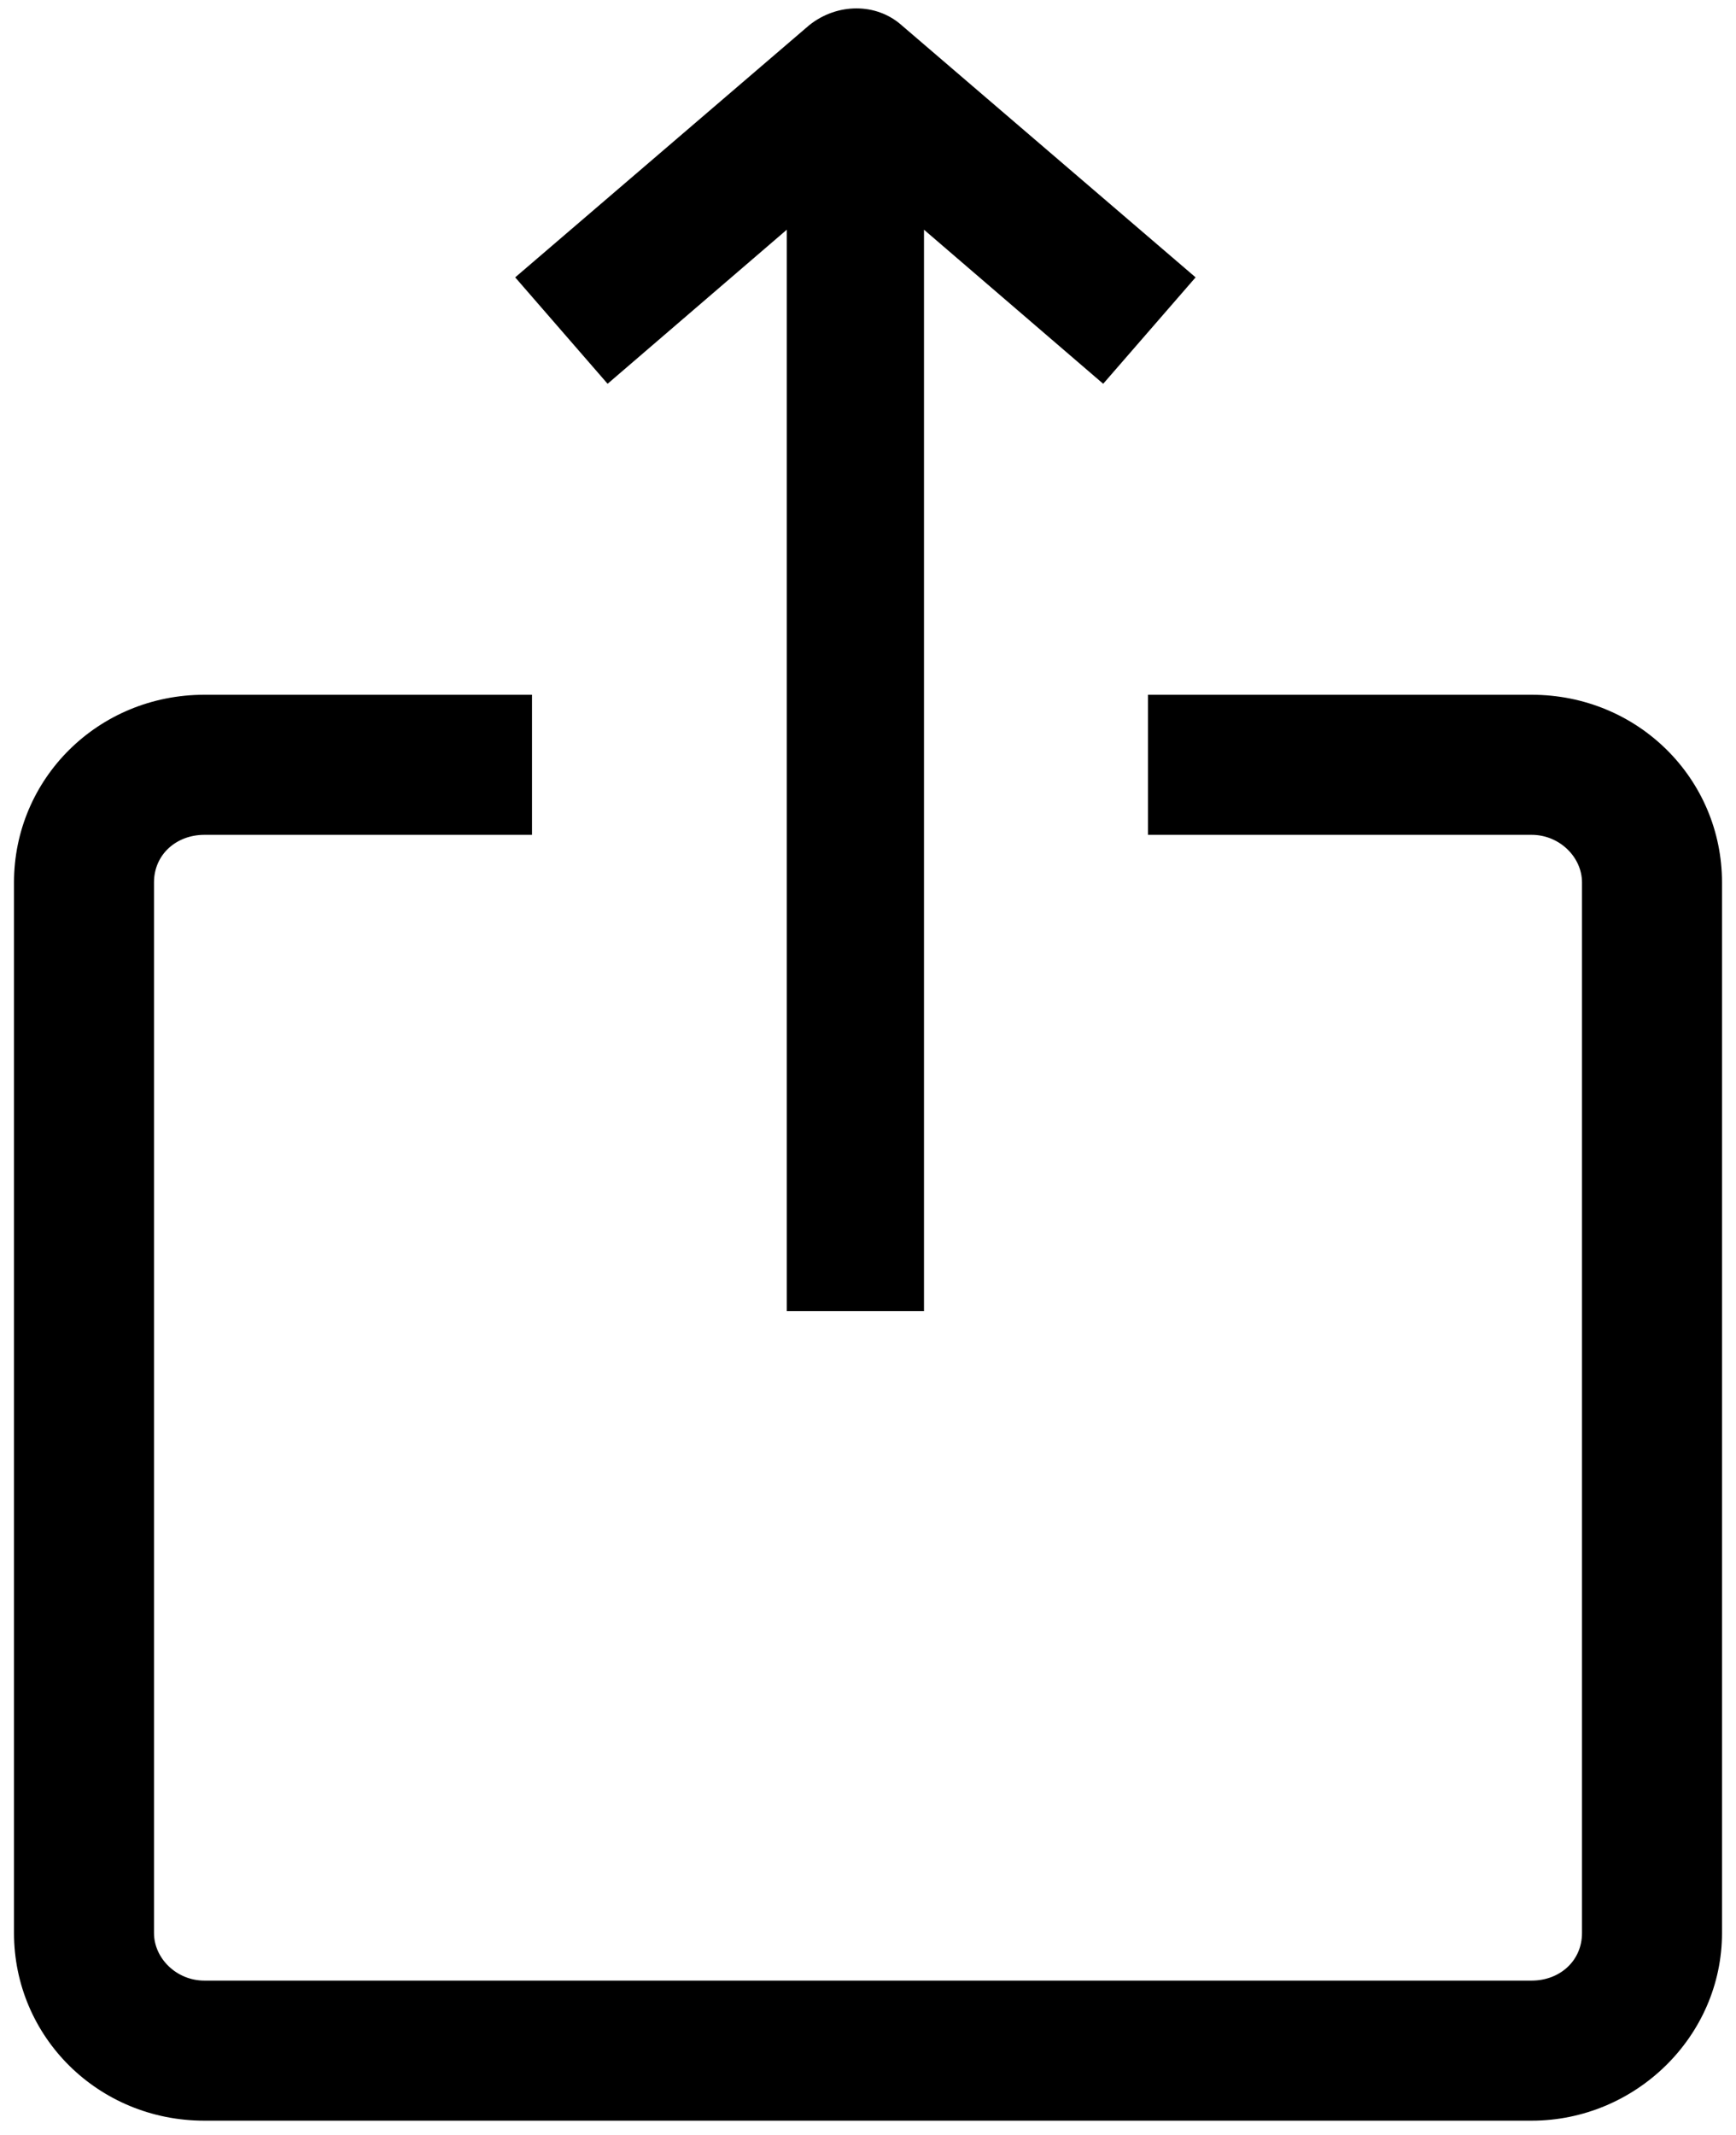 <?xml version="1.0" encoding="UTF-8"?>
<svg width="48px" height="59px" viewBox="0 0 48 59" version="1.1" xmlns="http://www.w3.org/2000/svg" xmlns:xlink="http://www.w3.org/1999/xlink">
    <!-- Generator: Sketch 57.1 (83088) - https://sketch.com -->
    <title>Group</title>
    <desc>Created with Sketch.</desc>
    <g id="Page-1" stroke="none" stroke-width="1" fill="none" fill-rule="evenodd">
        <g id="Artboard" transform="translate(-649, -1100)" fill="#000000" fill-rule="nonzero">
            <g id="Group" transform="translate(649, 1100)">
                <path d="M0.387,24.387 L0.387,53.419 C0.387,56.284 2.71,58.606 5.652,58.606 L42.348,58.606 C45.213,58.606 47.613,56.284 47.613,53.419 L47.613,24.387 C47.613,21.523 45.29,19.2 42.348,19.2 L31.742,19.2 L31.742,23.071 L42.348,23.071 C43.123,23.071 43.742,23.69 43.742,24.387 L43.742,53.419 C43.742,54.194 43.123,54.735 42.348,54.735 L5.652,54.735 C4.877,54.735 4.258,54.116 4.258,53.419 L4.258,24.387 C4.258,23.613 4.877,23.071 5.652,23.071 L14.71,23.071 L14.71,19.2 L5.652,19.2 C2.71,19.2 0.387,21.523 0.387,24.387 Z" id="Path"></path>
                <path d="M25.548,36.232 L25.548,6.348 L30.503,10.606 L33.058,7.665 L24.929,0.697 C24.232,0.077 23.148,0.077 22.374,0.697 L14.245,7.665 L16.8,10.606 L21.755,6.348 L21.755,36.232 L25.548,36.232 Z" id="Path"></path>
            </g>
        </g>
    </g>
</svg>
